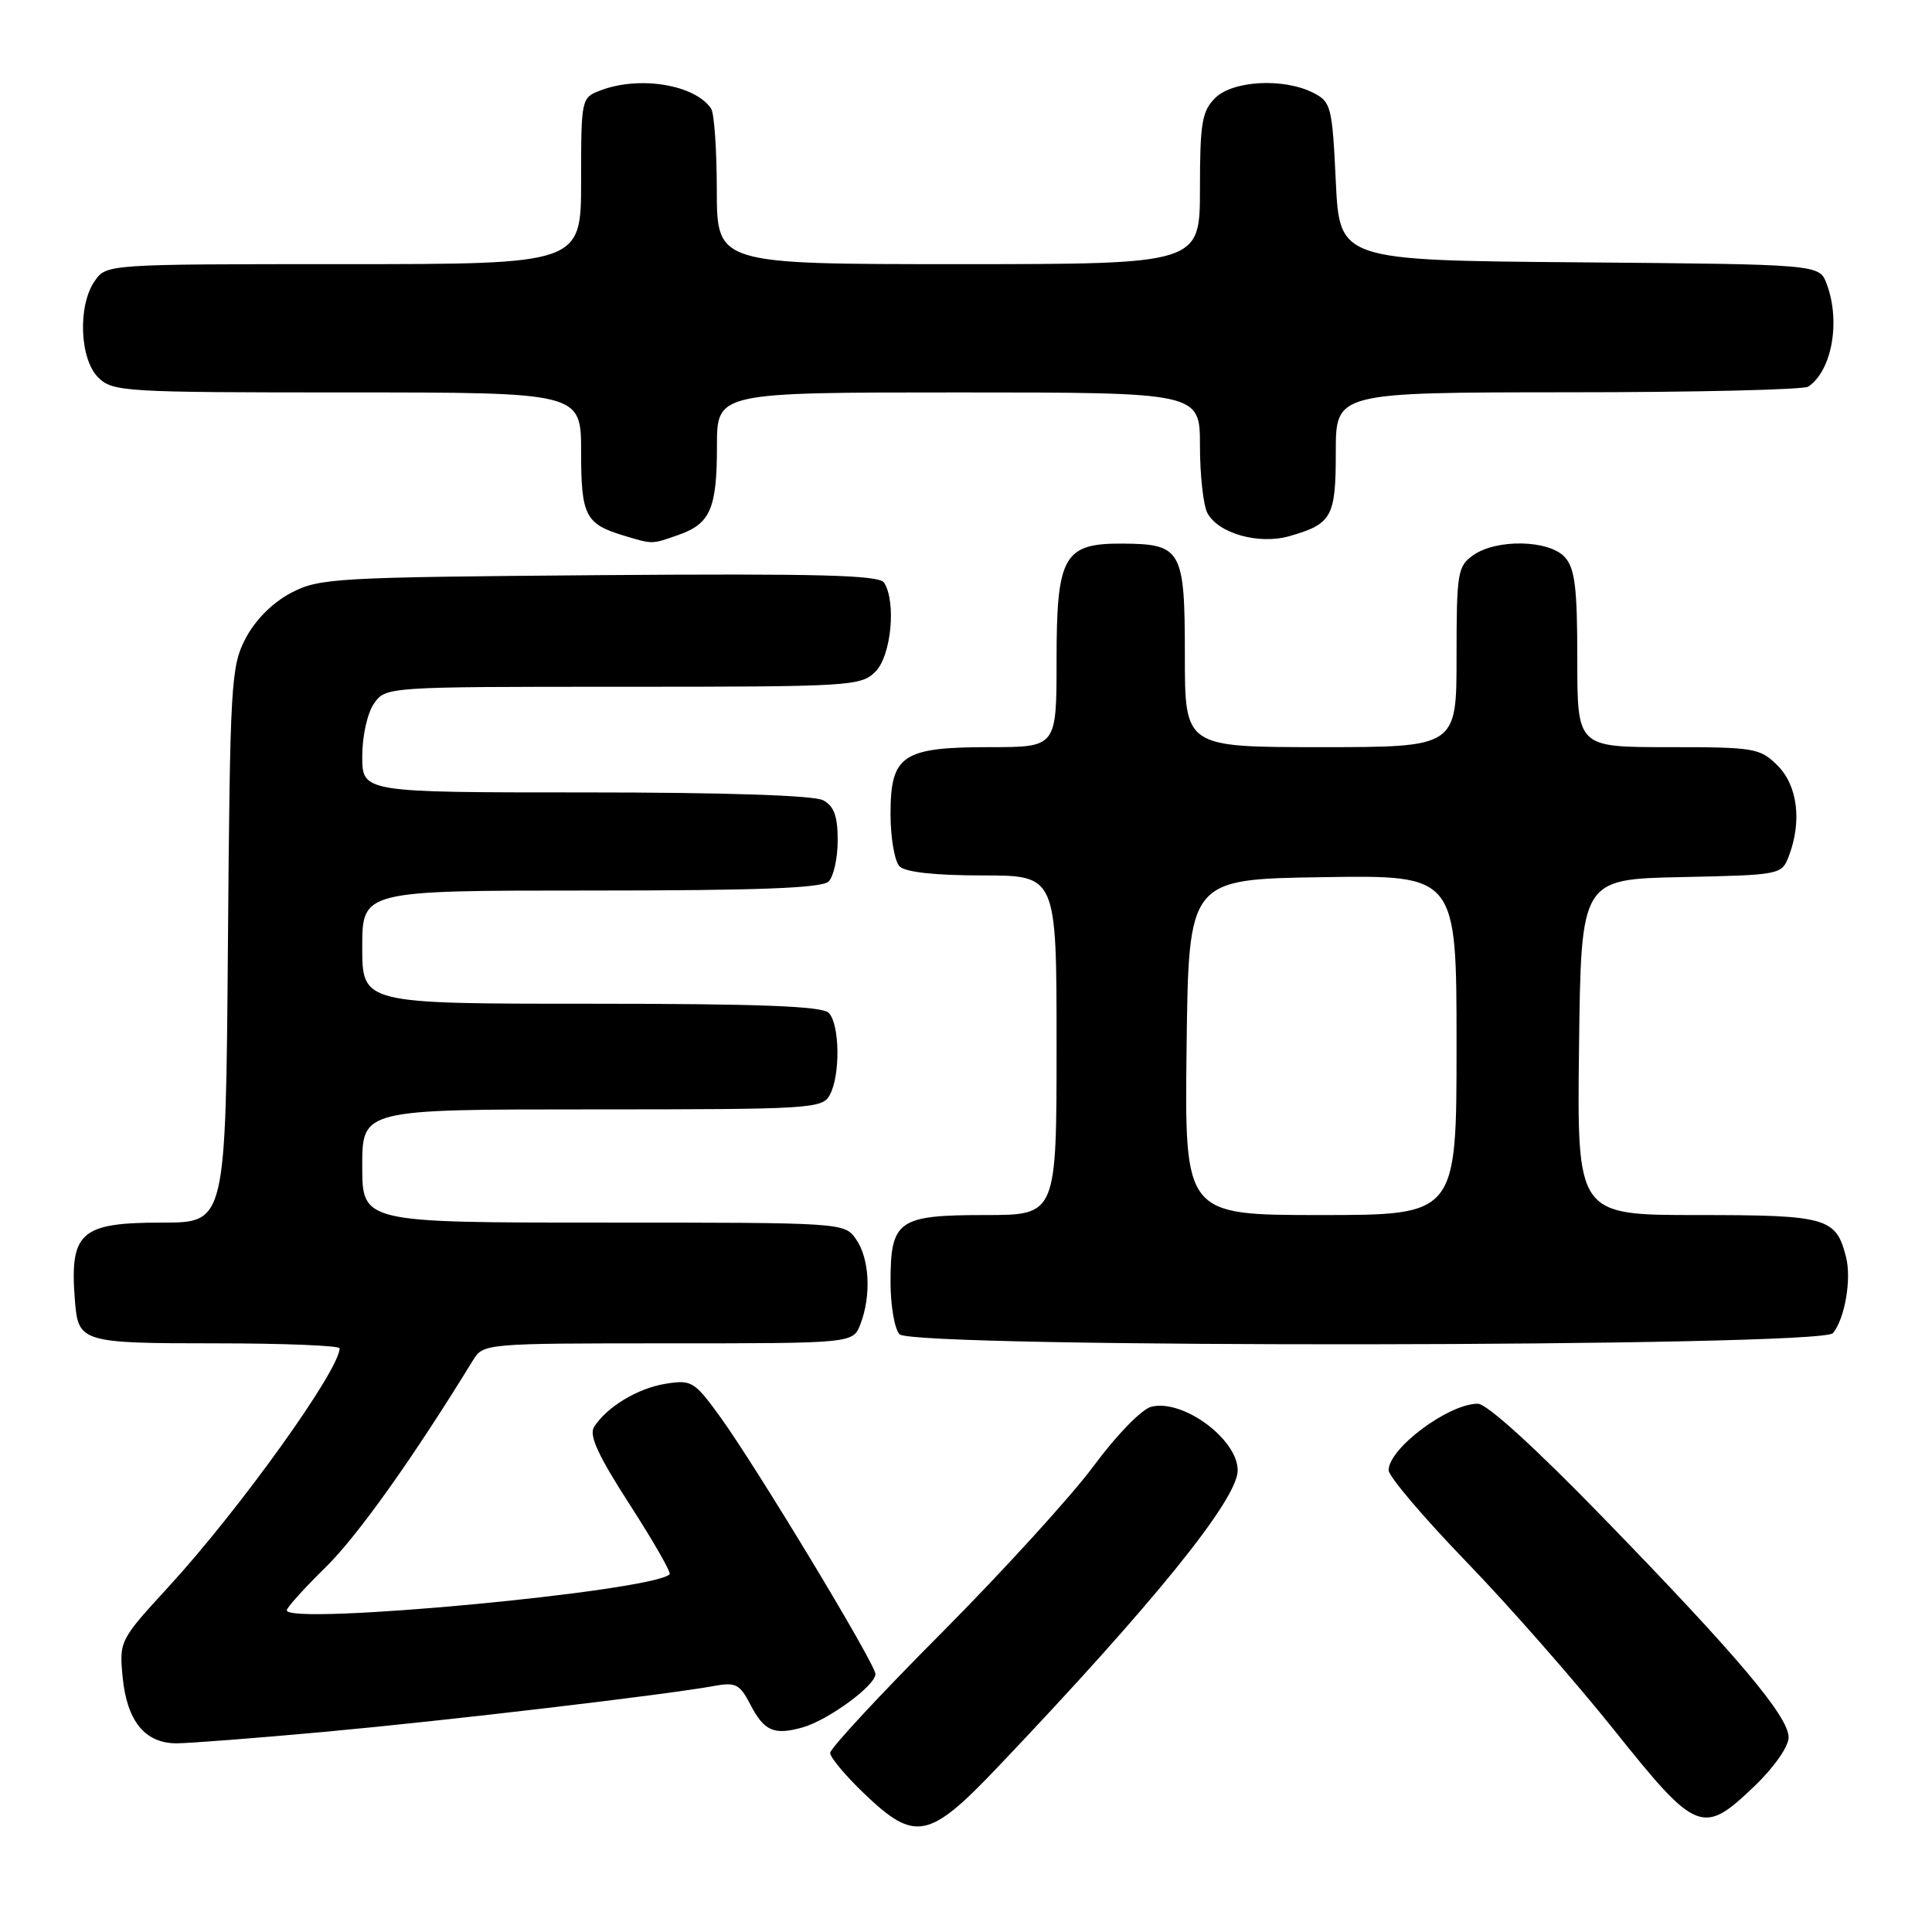 <?xml version="1.0" encoding="UTF-8" standalone="no"?>
<!DOCTYPE svg PUBLIC "-//W3C//DTD SVG 1.1//EN" "http://www.w3.org/Graphics/SVG/1.1/DTD/svg11.dtd" >
<svg xmlns="http://www.w3.org/2000/svg" xmlns:xlink="http://www.w3.org/1999/xlink" version="1.1" viewBox="0 0 256 256">
 <g >
 <path fill="currentColor"
d=" M 132.12 234.24 C 152.85 212.46 164.00 198.67 164.00 194.83 C 164.00 190.70 156.74 185.35 152.56 186.40 C 151.29 186.71 147.94 190.15 144.93 194.23 C 141.97 198.23 132.90 208.18 124.78 216.35 C 116.65 224.51 110.00 231.68 110.00 232.27 C 110.00 232.86 112.03 235.29 114.52 237.67 C 121.23 244.10 123.08 243.74 132.12 234.24 Z  M 232.48 236.67 C 235.06 234.20 237.00 231.43 237.00 230.22 C 237.00 227.44 230.27 219.46 212.40 201.07 C 203.41 191.81 197.01 186.00 195.82 186.00 C 191.93 186.00 184.00 191.92 184.00 194.82 C 184.00 195.62 188.61 201.05 194.25 206.89 C 199.89 212.72 208.73 222.79 213.89 229.25 C 224.81 242.92 225.63 243.24 232.48 236.67 Z  M 43.00 229.48 C 58.96 228.02 88.18 224.58 94.67 223.39 C 97.46 222.88 98.04 223.18 99.40 225.81 C 101.25 229.39 102.55 229.96 106.35 228.89 C 109.74 227.93 116.00 223.35 116.00 221.82 C 116.00 220.48 100.12 194.19 95.35 187.63 C 92.00 183.03 91.62 182.80 88.18 183.36 C 84.47 183.96 80.40 186.43 78.71 189.09 C 78.02 190.19 79.28 192.92 83.46 199.39 C 86.58 204.23 88.96 208.38 88.73 208.60 C 86.48 210.86 38.00 215.41 38.00 213.37 C 38.00 213.02 40.32 210.44 43.17 207.65 C 47.43 203.45 54.74 193.18 62.67 180.25 C 64.04 178.02 64.21 178.00 88.55 178.00 C 113.05 178.00 113.05 178.00 114.02 175.43 C 115.47 171.65 115.21 166.75 113.44 164.22 C 111.89 162.00 111.82 162.00 79.94 162.00 C 48.00 162.00 48.00 162.00 48.00 154.50 C 48.00 147.00 48.00 147.00 78.46 147.00 C 107.56 147.00 108.98 146.91 109.96 145.07 C 111.38 142.43 111.27 135.67 109.80 134.20 C 108.92 133.32 100.53 133.00 78.30 133.00 C 48.00 133.00 48.00 133.00 48.00 125.50 C 48.00 118.00 48.00 118.00 78.30 118.00 C 100.53 118.00 108.92 117.68 109.80 116.80 C 110.46 116.14 111.00 113.68 111.00 111.34 C 111.00 108.14 110.51 106.81 109.07 106.04 C 107.86 105.39 96.03 105.00 77.57 105.00 C 48.00 105.00 48.00 105.00 48.00 100.22 C 48.00 97.52 48.68 94.48 49.56 93.22 C 51.11 91.01 51.20 91.00 82.56 91.00 C 112.67 91.00 114.08 90.92 116.00 89.00 C 118.09 86.91 118.78 79.78 117.15 77.21 C 116.51 76.20 108.66 75.99 79.42 76.21 C 44.35 76.49 42.30 76.60 38.56 78.56 C 36.12 79.85 33.85 82.12 32.56 84.56 C 30.60 88.30 30.48 90.37 30.20 125.25 C 29.91 162.00 29.91 162.00 21.53 162.00 C 10.58 162.00 9.19 163.26 9.94 172.50 C 10.38 177.85 10.89 178.00 28.62 178.00 C 37.63 178.00 45.00 178.30 45.00 178.66 C 45.00 181.52 31.76 199.99 22.37 210.22 C 15.86 217.31 15.79 217.45 16.25 222.21 C 16.81 228.06 19.21 231.00 23.40 231.00 C 25.11 230.99 33.92 230.31 43.00 229.48 Z  M 242.87 176.65 C 244.44 174.76 245.35 169.53 244.62 166.61 C 243.29 161.33 242.13 161.00 224.91 161.00 C 208.96 161.00 208.96 161.00 209.23 138.75 C 209.50 116.50 209.50 116.50 222.79 116.22 C 235.98 115.94 236.08 115.92 237.04 113.41 C 238.78 108.82 238.19 104.10 235.55 101.45 C 233.21 99.12 232.50 99.00 221.05 99.00 C 209.00 99.00 209.00 99.00 209.00 87.33 C 209.00 77.87 208.69 75.31 207.35 73.83 C 205.27 71.53 198.34 71.38 195.22 73.56 C 193.14 75.02 193.00 75.85 193.00 87.06 C 193.00 99.00 193.00 99.00 175.00 99.00 C 157.00 99.00 157.00 99.00 157.00 86.86 C 157.00 72.84 156.58 72.08 148.75 72.03 C 140.94 71.98 140.00 73.65 140.00 87.50 C 140.00 99.00 140.00 99.00 131.22 99.00 C 119.55 99.00 118.00 100.04 118.00 107.86 C 118.00 111.02 118.54 114.14 119.20 114.80 C 119.97 115.57 123.91 116.00 130.20 116.00 C 140.00 116.00 140.00 116.00 140.00 138.50 C 140.00 161.00 140.00 161.00 130.57 161.00 C 118.98 161.00 118.00 161.69 118.00 169.87 C 118.00 173.02 118.54 176.14 119.20 176.80 C 121.06 178.66 241.32 178.52 242.87 176.65 Z  M 89.87 70.89 C 94.13 69.41 95.00 67.40 95.00 59.07 C 95.00 52.00 95.00 52.00 127.00 52.00 C 159.00 52.00 159.00 52.00 159.00 59.07 C 159.00 62.95 159.45 66.97 159.99 67.99 C 161.44 70.69 166.81 72.20 170.86 71.04 C 176.50 69.42 177.00 68.51 177.00 59.88 C 177.00 52.00 177.00 52.00 207.75 51.98 C 224.66 51.98 239.00 51.64 239.60 51.23 C 242.75 49.13 243.92 42.55 242.03 37.58 C 241.06 35.03 241.06 35.03 209.28 34.76 C 177.50 34.50 177.50 34.50 177.00 24.03 C 176.53 14.09 176.37 13.49 174.00 12.29 C 170.06 10.30 163.33 10.67 161.00 13.00 C 159.27 14.73 159.00 16.33 159.00 25.00 C 159.00 35.00 159.00 35.00 127.00 35.00 C 95.00 35.00 95.00 35.00 94.98 25.25 C 94.98 19.89 94.64 15.00 94.23 14.40 C 92.11 11.22 84.75 10.00 79.57 11.98 C 77.03 12.94 77.00 13.06 77.00 23.98 C 77.00 35.00 77.00 35.00 45.56 35.00 C 14.20 35.00 14.11 35.01 12.56 37.22 C 10.29 40.46 10.54 47.54 13.00 50.00 C 14.91 51.91 16.33 52.00 46.00 52.00 C 77.00 52.00 77.00 52.00 77.00 59.88 C 77.00 68.36 77.56 69.44 82.69 70.98 C 86.52 72.13 86.31 72.14 89.87 70.89 Z  M 157.23 138.75 C 157.50 116.50 157.50 116.50 175.25 116.23 C 193.00 115.95 193.00 115.95 193.00 138.48 C 193.00 161.00 193.00 161.00 174.98 161.00 C 156.96 161.00 156.96 161.00 157.23 138.75 Z "/>
</g>
</svg>